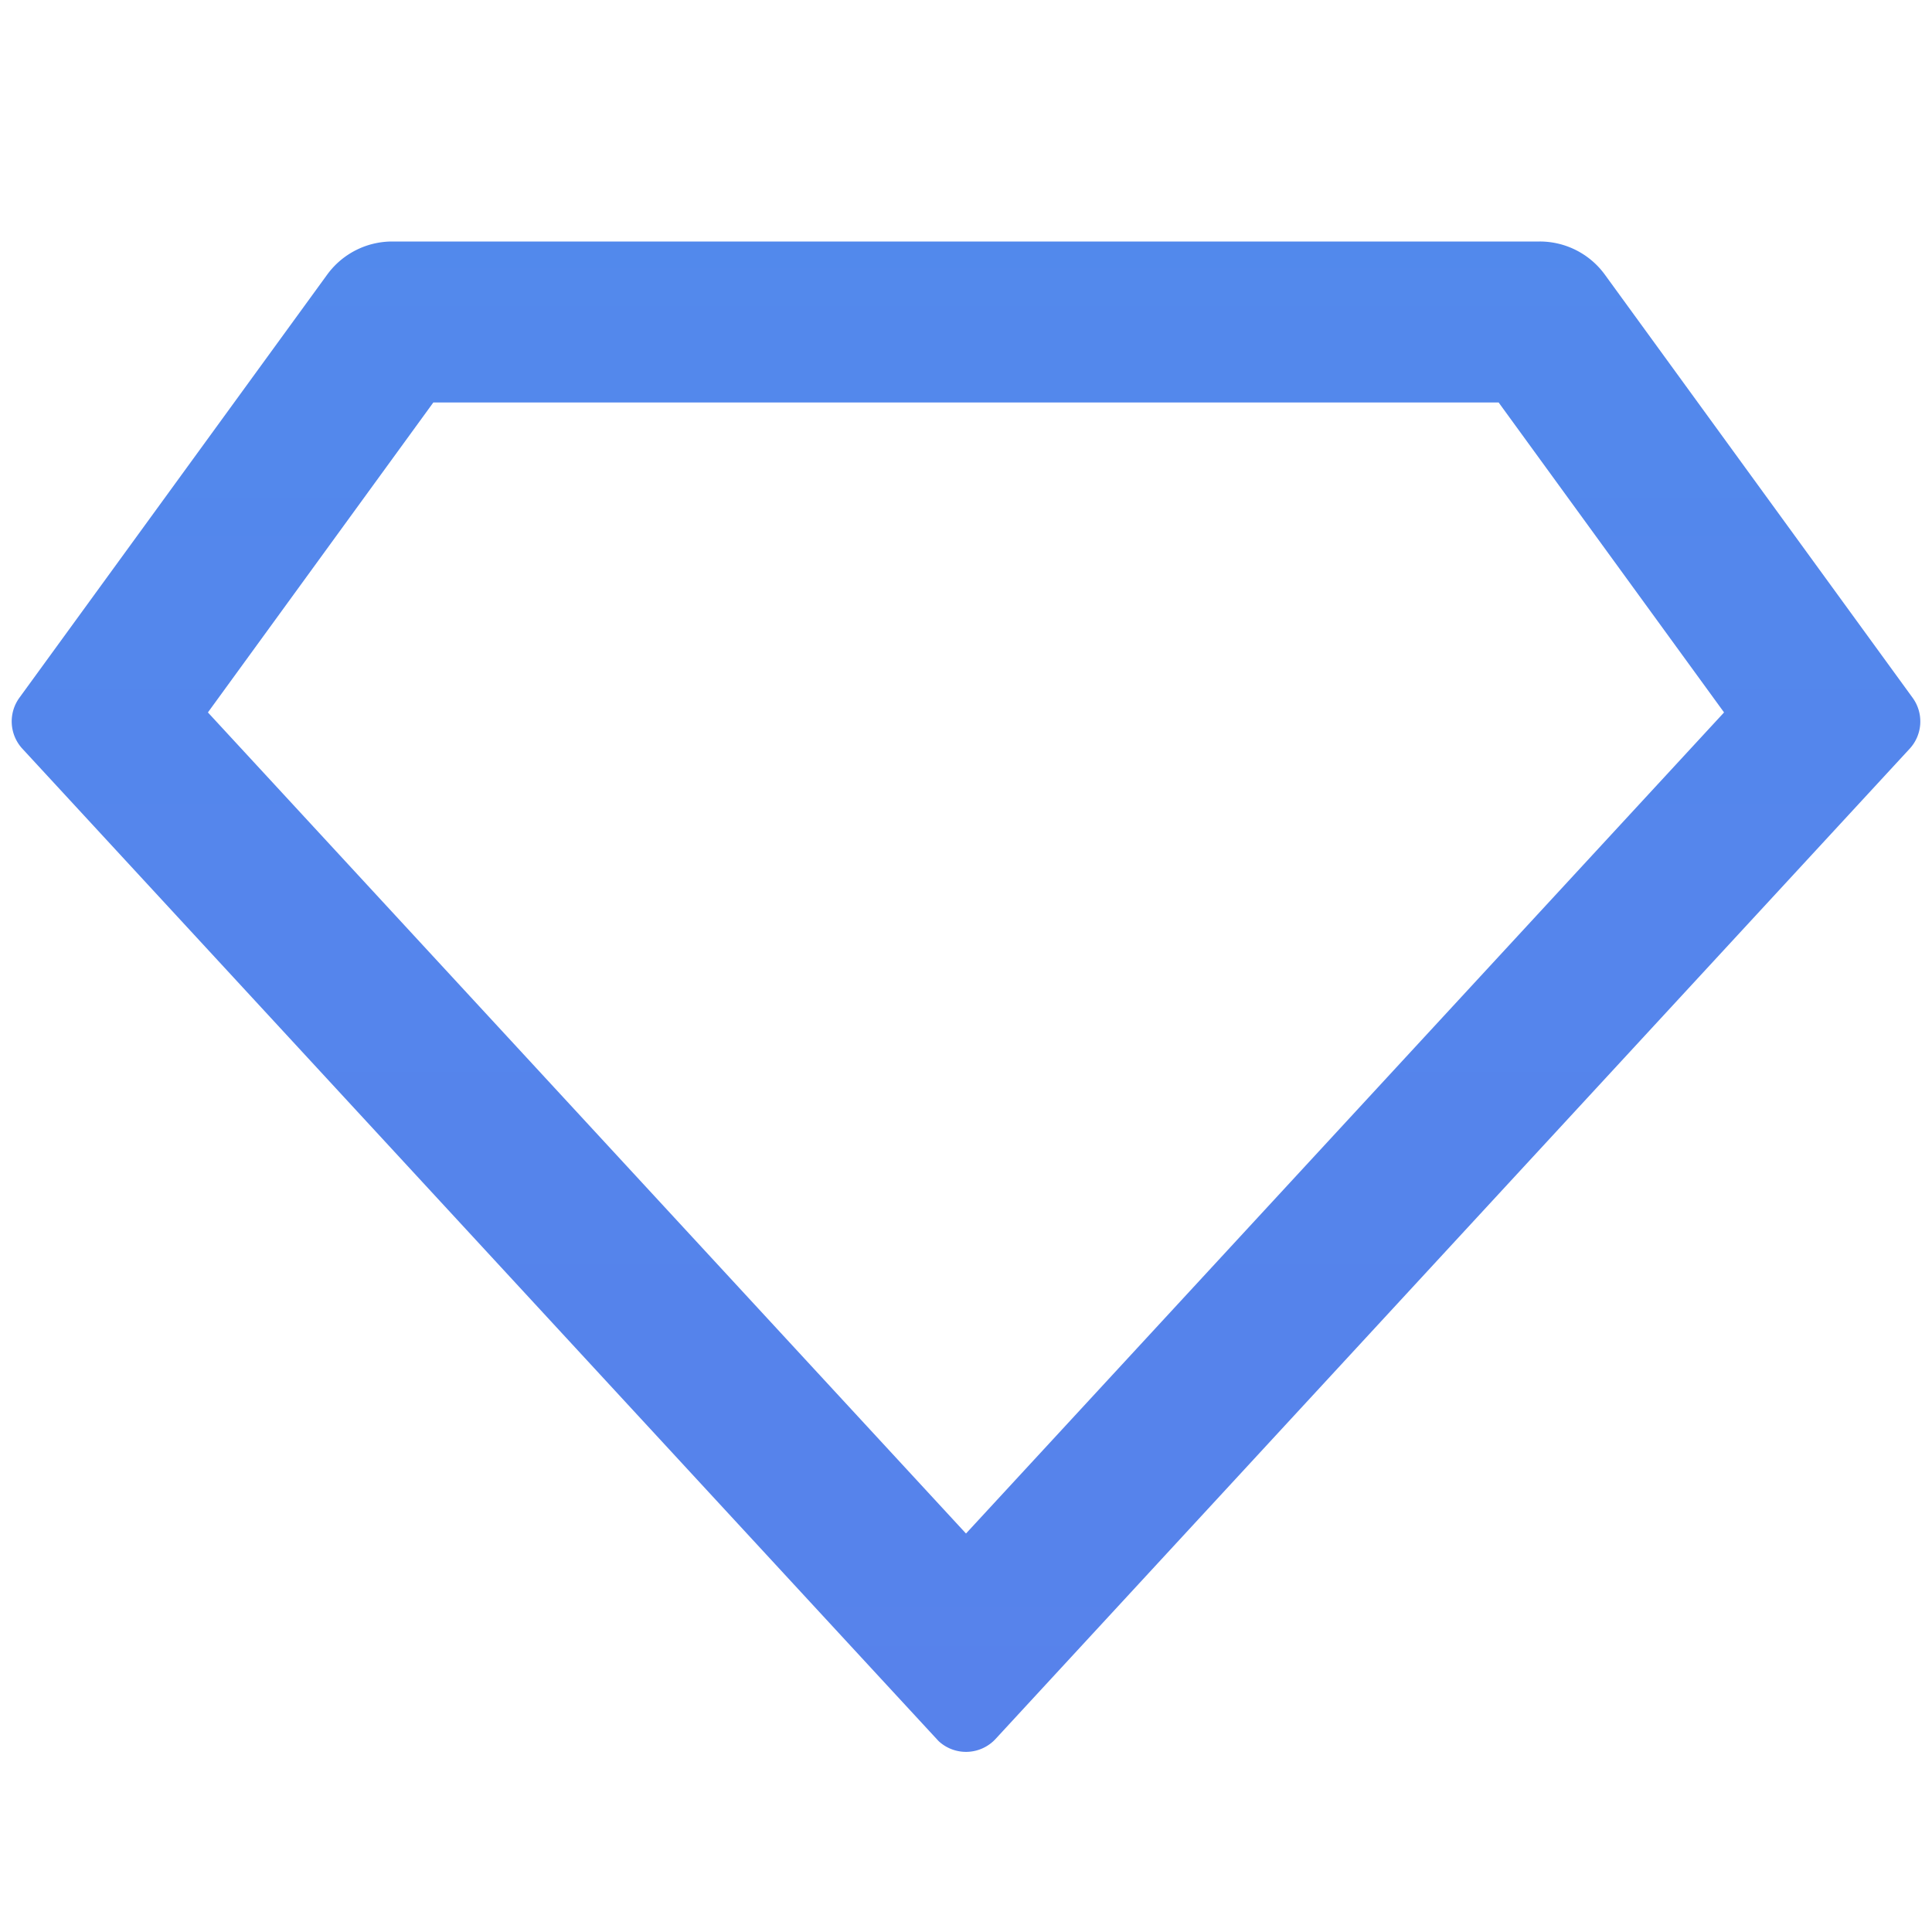<svg xmlns="http://www.w3.org/2000/svg" xmlns:xlink="http://www.w3.org/1999/xlink" width="60" height="60" viewBox="0 0 60 60">
  <defs>
    <linearGradient id="linear-gradient" x1="0.5" y1="-10.691" x2="0.5" y2="1" gradientUnits="objectBoundingBox">
      <stop offset="0" stop-color="#04cff6"/>
      <stop offset="1" stop-color="#4574e9"/>
    </linearGradient>
    <clipPath id="clip-diamond-icon-gradient-vertical">
      <rect width="60" height="60"/>
    </clipPath>
  </defs>
  <g id="diamond-icon-gradient-vertical" clip-path="url(#clip-diamond-icon-gradient-vertical)">
    <g id="Group_1023" data-name="Group 1023" opacity="0.9">
      <path id="Path_184" data-name="Path 184" d="M0,0H60V60H0Z" fill="none"/>
      <path id="Path_185" data-name="Path 185" d="M11.964,3H47.6a2.5,2.5,0,0,1,2.023,1.03l9.557,13.14a1.25,1.25,0,0,1-.092,1.583L30.7,49.505a1.25,1.25,0,0,1-1.765.07Q28.908,49.552.477,18.752A1.25,1.25,0,0,1,.384,17.17L9.942,4.03A2.5,2.5,0,0,1,11.964,3Zm1.275,5-7,9.625,23.543,25.5,23.542-25.5L46.324,8H13.239Z" transform="translate(0.218 4.5)" fill="url(#linear-gradient)"/>
    </g>
  </g>
</svg>
